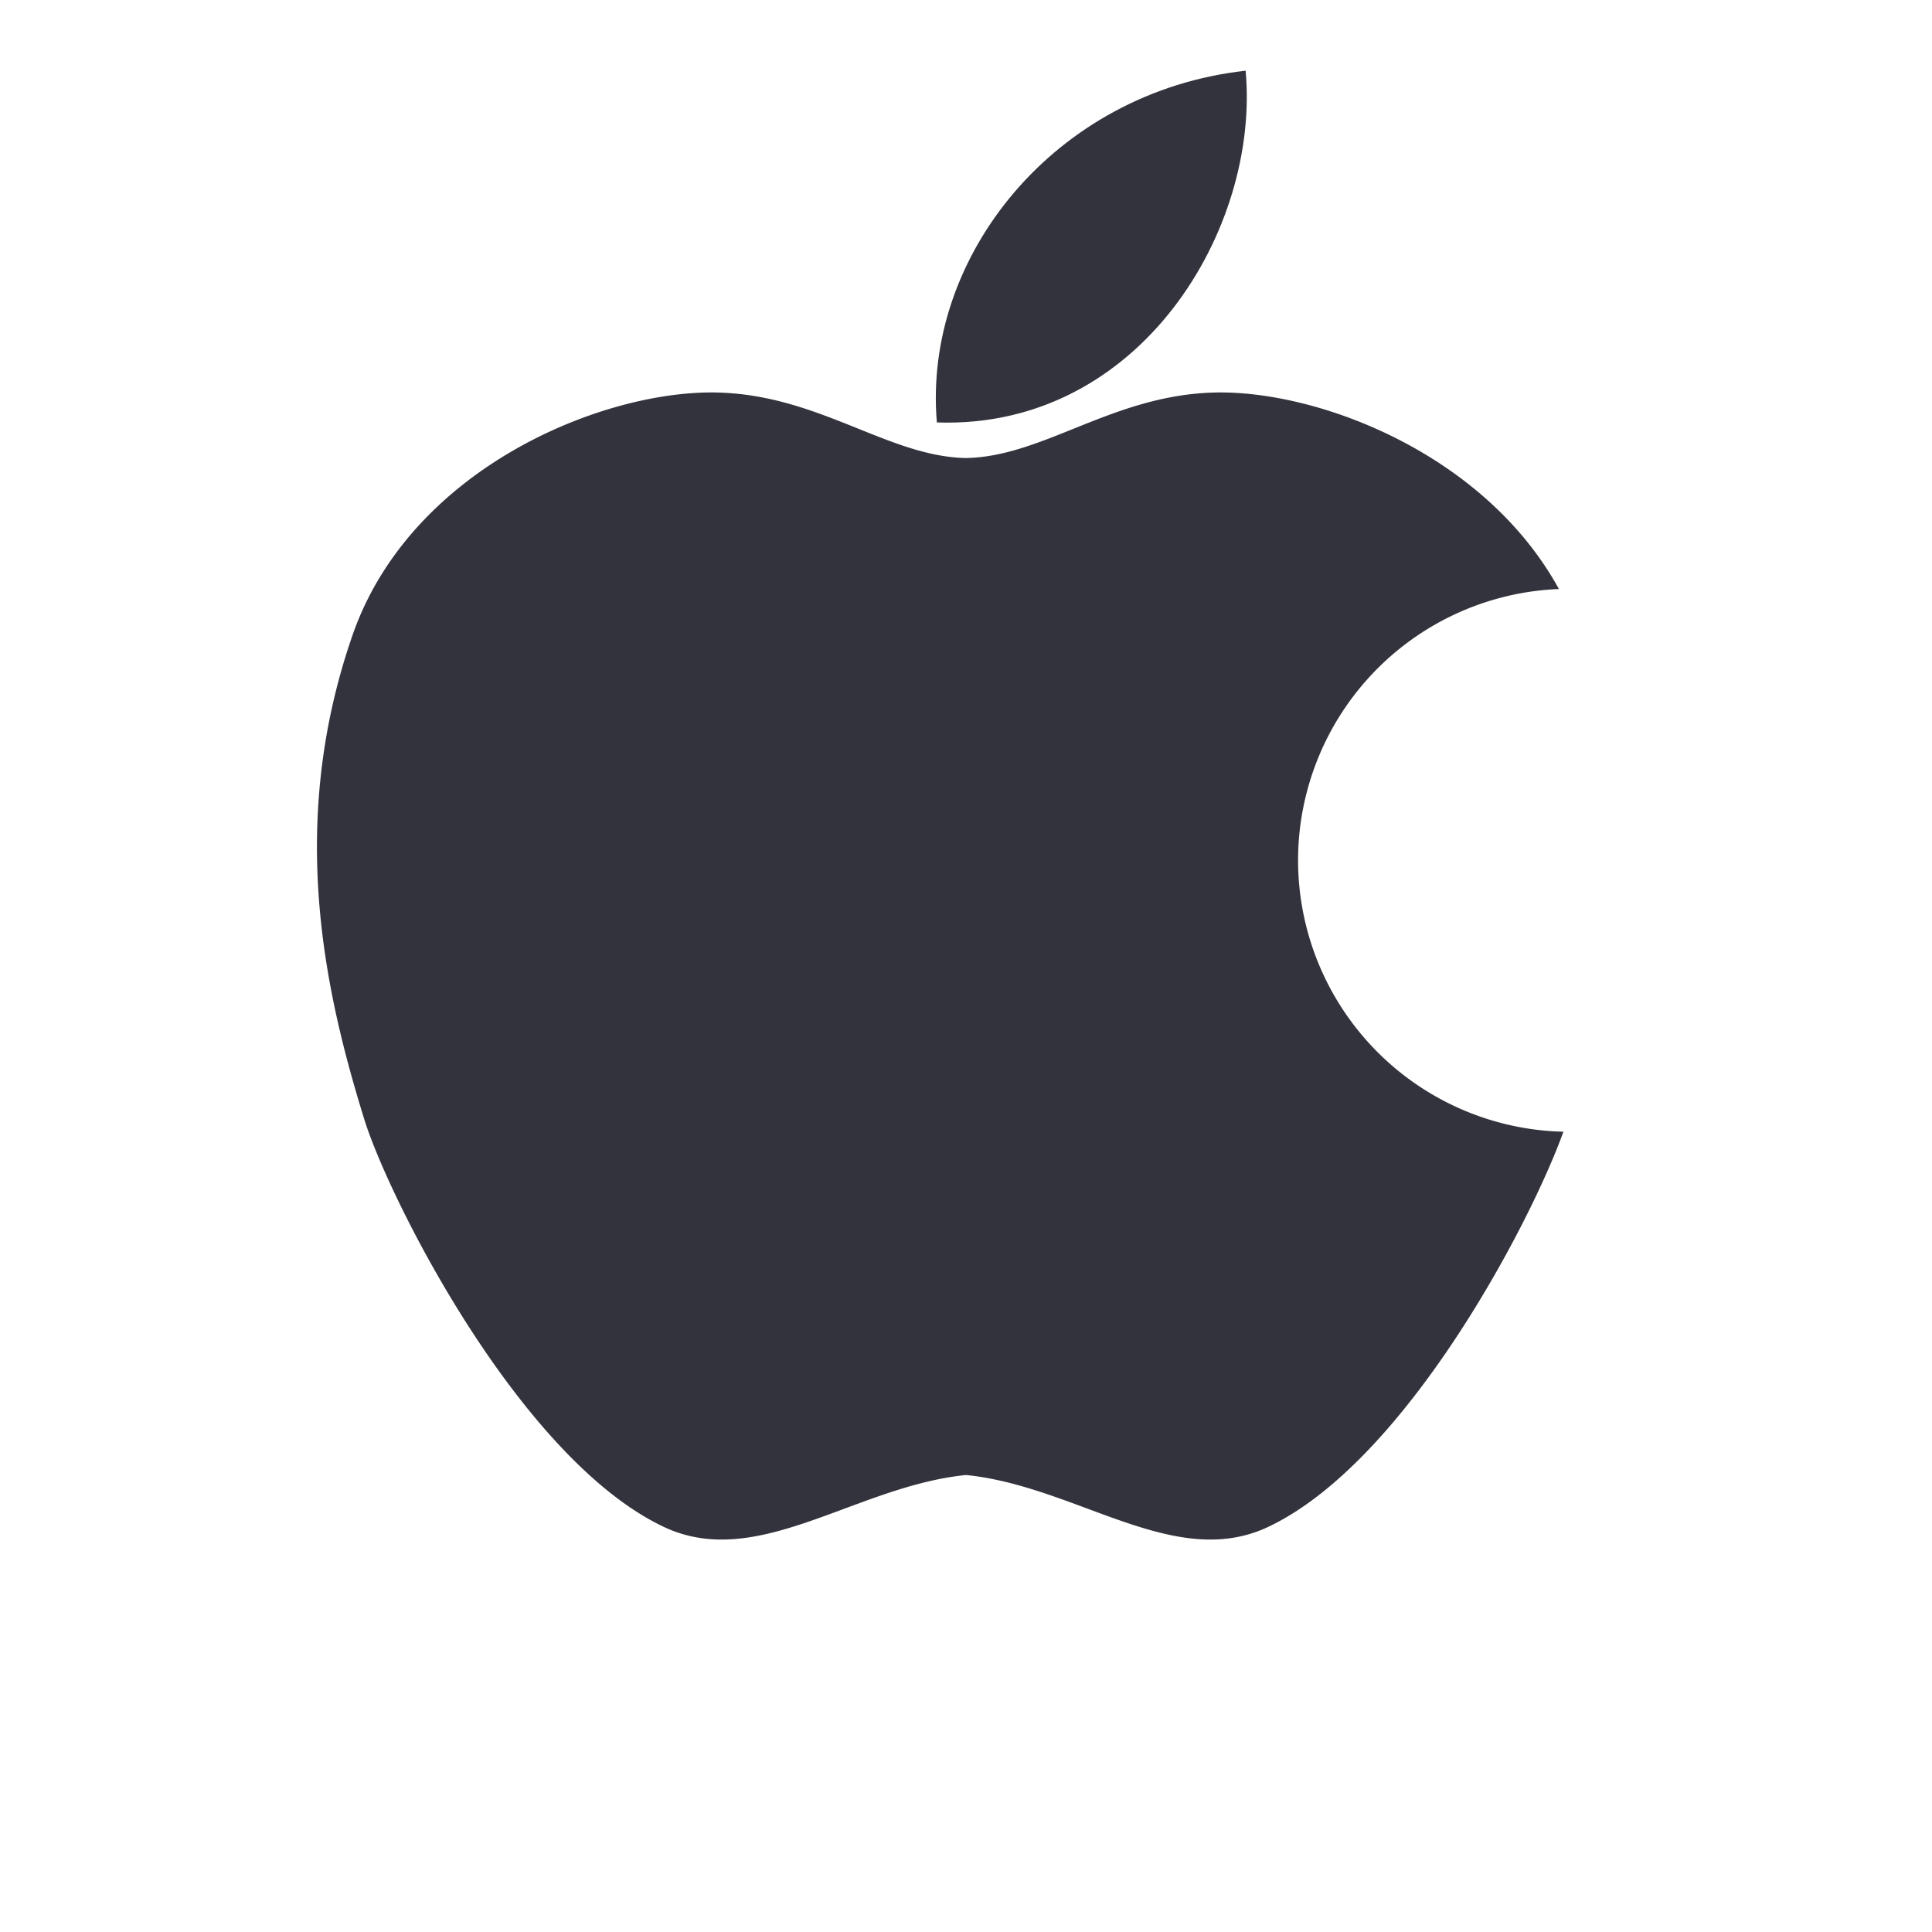 <?xml version="1.0" encoding="UTF-8" standalone="no"?>
<!-- Created with Inkscape (http://www.inkscape.org/) -->

<svg
   xmlns:dc="http://purl.org/dc/elements/1.1/"
   xmlns:cc="http://creativecommons.org/ns#"
   xmlns:rdf="http://www.w3.org/1999/02/22-rdf-syntax-ns#"
   xmlns:svg="http://www.w3.org/2000/svg"
   xmlns="http://www.w3.org/2000/svg"
   xmlns:sodipodi="http://sodipodi.sourceforge.net/DTD/sodipodi-0.dtd"
   xmlns:inkscape="http://www.inkscape.org/namespaces/inkscape"
   width="128"
   height="128"
   viewBox="0 0 128 128"
   id="svg4254"
   version="1.1"
   inkscape:version="0.91 r13725"
   sodipodi:docname="os_mac_alt.svg"
   inkscape:export-xdpi="90"
   inkscape:export-ydpi="90">
  <defs
     id="defs4256" />
  <sodipodi:namedview
     id="base"
     pagecolor="#ffffff"
     bordercolor="#666666"
     borderopacity="1.0"
     inkscape:pageopacity="0.0"
     inkscape:pageshadow="2"
     inkscape:zoom="5.6"
     inkscape:cx="43.395114"
     inkscape:cy="87.708868"
     inkscape:document-units="px"
     inkscape:current-layer="layer6"
     showgrid="false"
     units="px"
     inkscape:window-width="1366"
     inkscape:window-height="713"
     inkscape:window-x="0"
     inkscape:window-y="27"
     inkscape:window-maximized="1" />
  <g
     inkscape:groupmode="layer"
     id="layer5"
     inkscape:label="Layer 2"
     style="display:none">
    <path
       style="display:inline;fill:#4d4d57;fill-opacity:1;fill-rule:evenodd;stroke:none;stroke-width:0.6;stroke-linecap:round;stroke-linejoin:miter;stroke-miterlimit:4;stroke-dasharray:none;stroke-opacity:0.118"
       d="m 45.961,25.779 c -7.753,0.018 -20.172,5.329 -23.969,16.33 -4.425,12.822 -1.791,24.184 0.771,32.545 1.648,5.377 10.386,22.861 20.016,27.457 6.265,2.99 12.779,-2.729 20.211,-3.484 7.432,0.756 13.946,6.474 20.211,3.484 9.269,-4.424 17.692,-20.757 19.781,-26.771 A 21,21 0 0 1 86.99,54.97 21,21 0 0 1 100.191,35.482 C 94.758,28.975 86.005,25.792 80.019,25.779 c -0.25,-5.54e-4 -0.494,0.008 -0.734,0.016 -6.652,0.29 -11.166,4.301 -16.295,4.398 -5.129,-0.097 -9.643,-4.109 -16.295,-4.398 -0.24,-0.01 -0.484,-0.016 -0.734,-0.016 z"
       id="path4185-0"
       inkscape:connector-curvature="0" />
    <path
       style="display:inline;fill:#4d4d57;fill-opacity:1;fill-rule:evenodd;stroke:none;stroke-width:0.6;stroke-linecap:round;stroke-linejoin:miter;stroke-miterlimit:4;stroke-dasharray:none;stroke-opacity:0.118"
       d="m 62.07,27.988 c -0.945,-11.013 7.828,-21.905 20.456,-23.303 0.96,10.452 -6.966,23.767 -20.456,23.303 z"
       id="path4233-8"
       inkscape:connector-curvature="0"
       sodipodi:nodetypes="ccc" />
  </g>
  <g
     inkscape:groupmode="layer"
     id="layer6"
     inkscape:label="Layer 3"
     style="display:inline">
    <path
       style="display:inline;fill:#33333d;fill-opacity:1;fill-rule:evenodd;stroke:none;stroke-width:1px;stroke-linecap:butt;stroke-linejoin:miter;stroke-opacity:1"
       d="M 47.119 26 C 39.433 26.017 27.121 31.247 23.357 42.078 C 18.971 54.702 21.583 65.889 24.123 74.121 C 25.757 79.415 34.419 96.629 43.965 101.154 C 50.175 104.098 56.633 98.467 64 97.723 C 71.367 98.467 77.825 104.098 84.035 101.154 C 93.127 96.845 101.401 81.048 103.58 74.979 A 18 18 0 0 1 86 57 A 18 18 0 0 1 103.281 39.025 C 98.481 30.263 87.806 26.015 80.881 26 C 80.633 25.999 80.39 26.008 80.152 26.016 C 73.559 26.301 69.085 30.25 64 30.346 C 58.915 30.25 54.441 26.301 47.848 26.016 C 47.61 26.006 47.367 26 47.119 26 z "
       id="path4185-0-0-5-8" />
    <path
       style="display:inline;fill:#33333d;fill-opacity:1;fill-rule:evenodd;stroke:none;stroke-width:0.6;stroke-linecap:round;stroke-linejoin:miter;stroke-miterlimit:4;stroke-dasharray:none;stroke-opacity:0.118"
       d="M 62.07,27.988 C 61.125,16.975 69.898,6.083 82.526,4.685 83.486,15.137 75.559,28.452 62.07,27.988 Z"
       id="path4233-8-5"
       inkscape:connector-curvature="0"
       sodipodi:nodetypes="ccc" />
  </g>
  <g
     inkscape:groupmode="layer"
     id="layer1"
     inkscape:label="Layer 4"
     style="display:none">
    <path
       style="display:inline;fill:#3c4650;fill-opacity:0.784;fill-rule:evenodd;stroke:none;stroke-width:1px;stroke-linecap:butt;stroke-linejoin:miter;stroke-opacity:1"
       d="m 47.119,26 c -7.686,0.017 -19.997,5.246 -23.76,16.078 -4.386,12.624 -1.774,23.812 0.766,32.044 1.634,5.294 10.295,22.508 19.841,27.033 6.21,2.944 12.668,-2.688 20.035,-3.431 7.367,0.744 13.825,6.375 20.035,3.431 9.546,-4.525 18.207,-21.739 19.841,-27.033 2.54,-8.232 5.152,-19.421 0.766,-32.044 -3.764,-10.832 -16.074,-16.061 -23.76,-16.078 -0.248,-5.46e-4 -0.491,0.008 -0.729,0.015 -6.594,0.285 -11.068,4.235 -16.153,4.331 -5.085,-0.096 -9.559,-4.046 -16.153,-4.331 -0.238,-0.01 -0.481,-0.015 -0.729,-0.015 z"
       id="path4185-0-0-5"
       inkscape:connector-curvature="0" />
  </g>
</svg>
